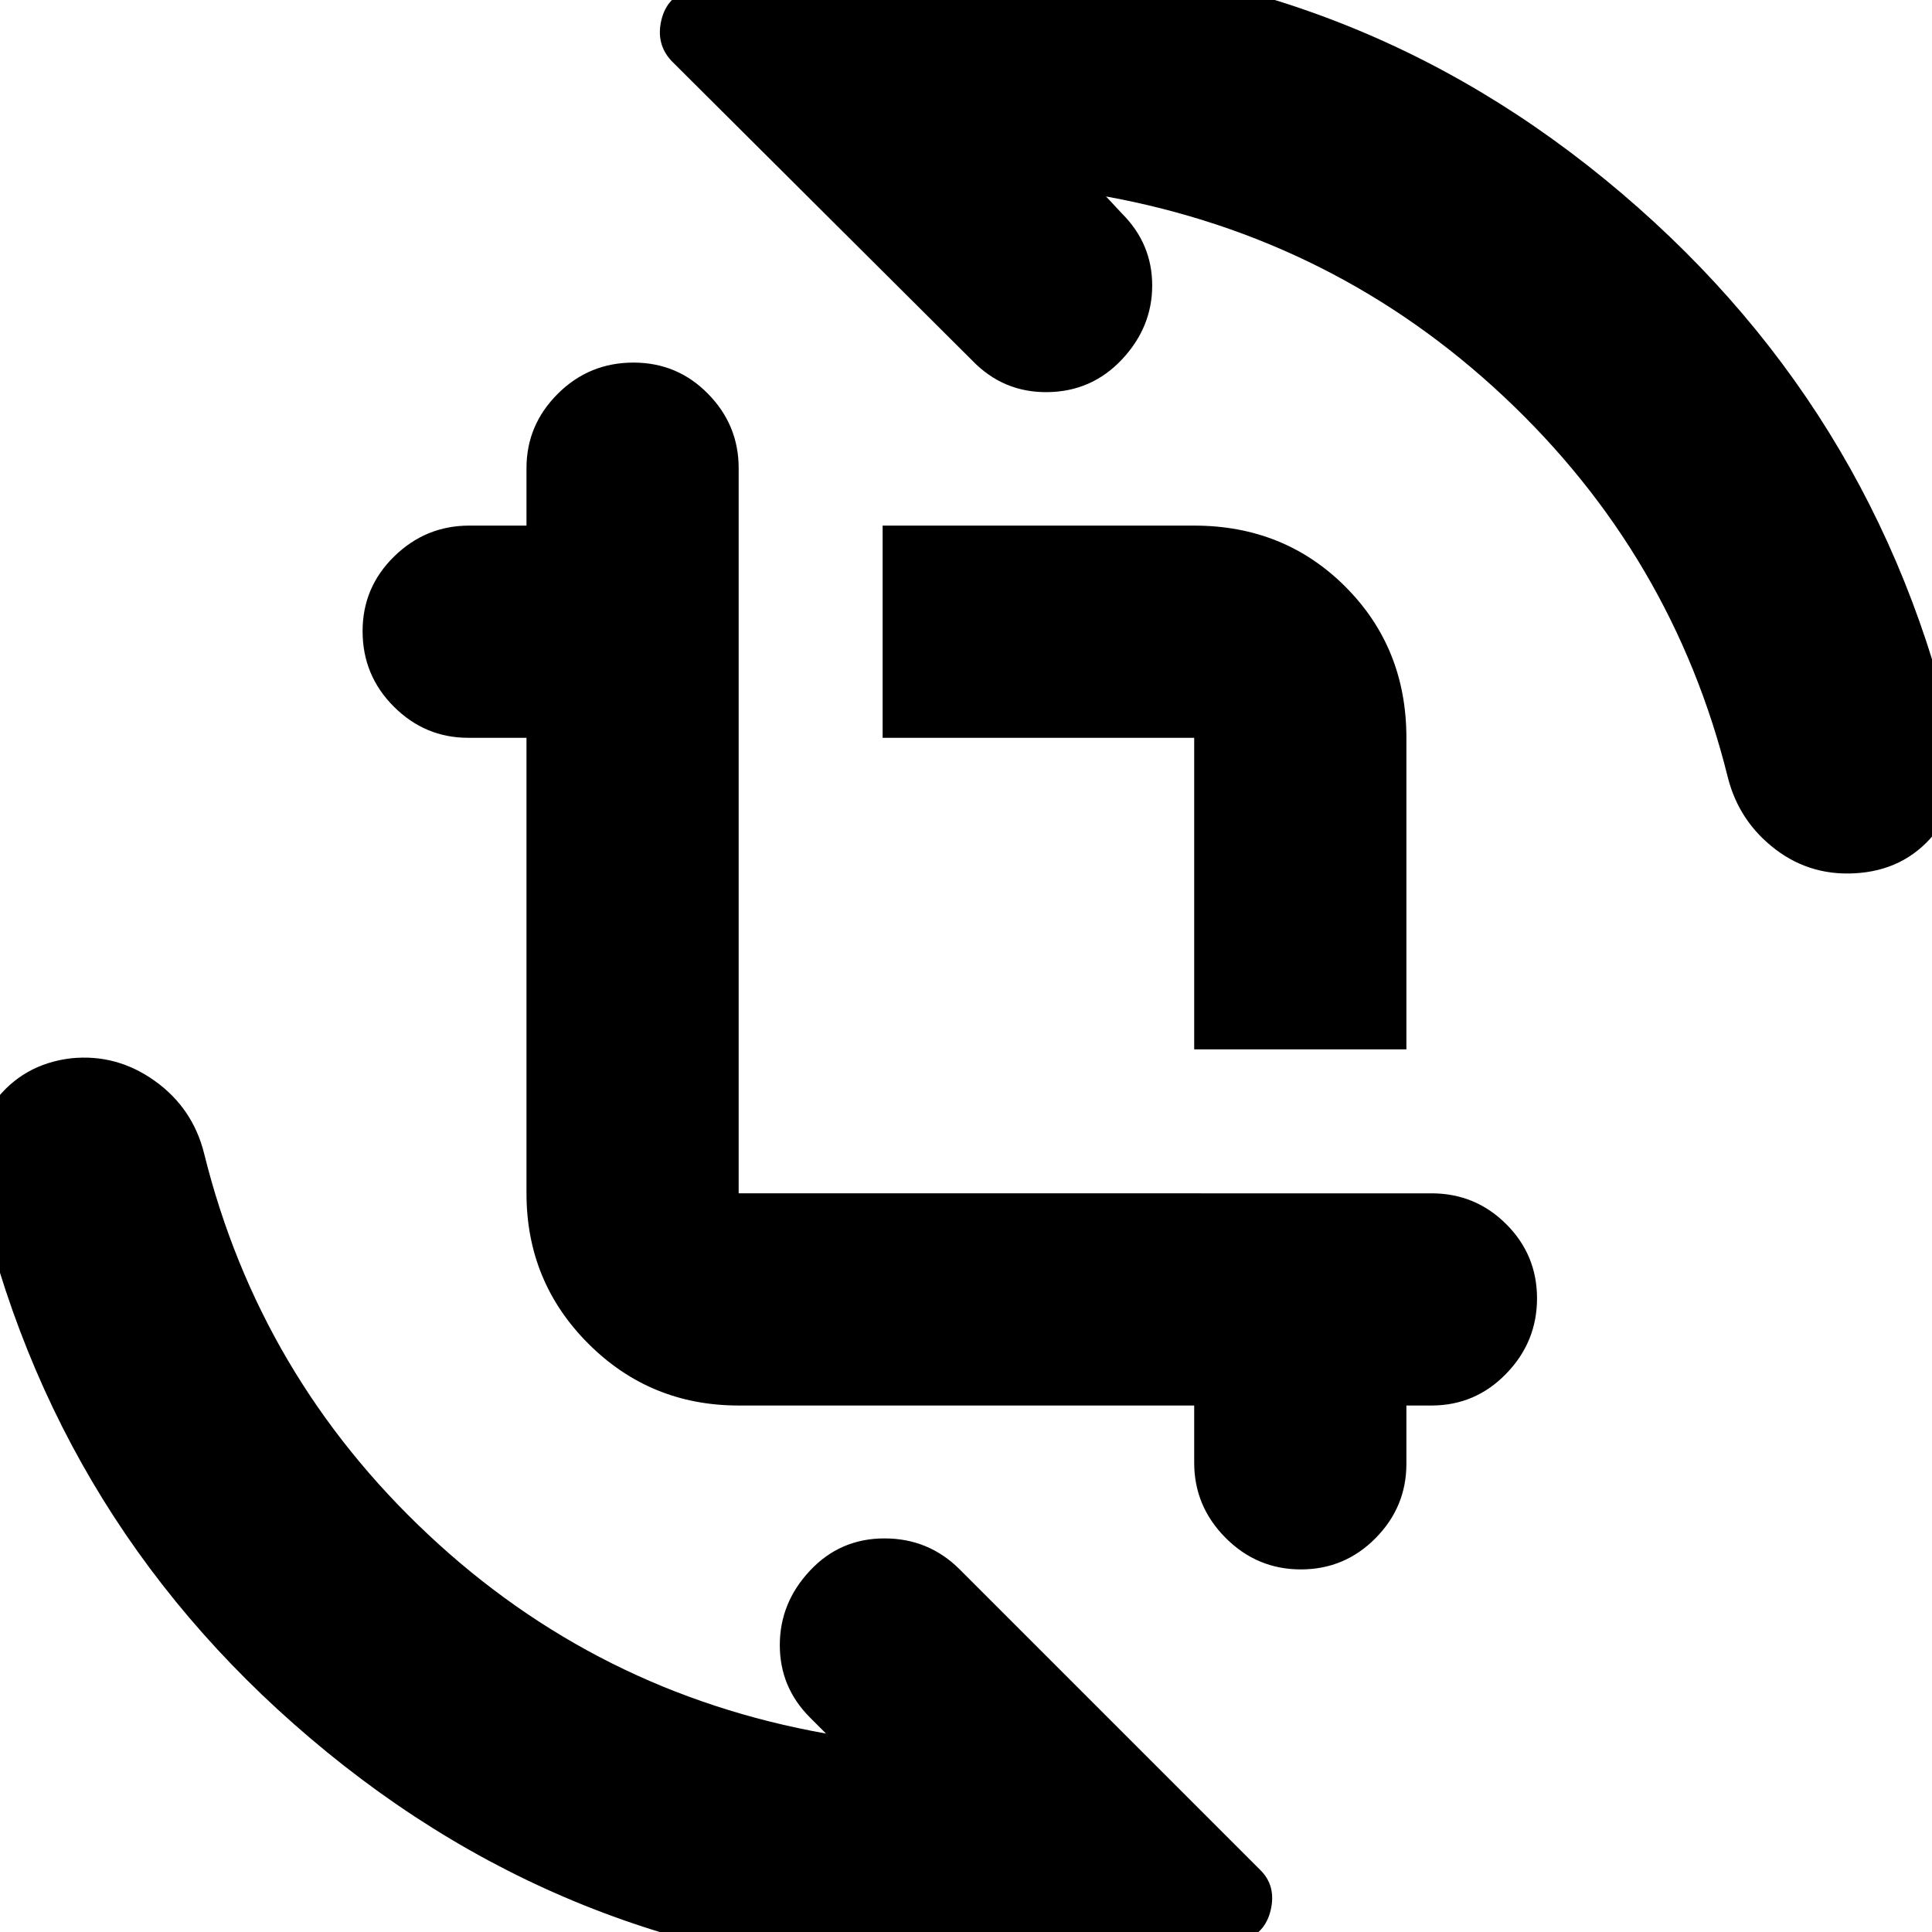 <svg xmlns="http://www.w3.org/2000/svg" height="24" viewBox="0 -960 960 960" width="24"><path d="M477.87 21.7q-179.23 0-315.2-110.92Q26.7-200.13-11.43-370.35q-5.57-23.13 8.56-42.04t38.26-21.76q22.61-2.28 41.57 11.28 18.95 13.57 24.52 36.26 27.43 110.44 111.26 189.09 83.83 78.65 197.69 98.91l-7.95-7.96q-15-15-15-36t15-37q15-16 37-16t37.43 15.44L626.34-30.7q7.83 7.83 5.08 19.74Q628.66.94 617.39 4.3q-34.65 8.83-69.59 13.11-34.93 4.29-69.93 4.29ZM367.04-261.61q-43.97 0-74.7-30.73-30.73-30.73-30.73-74.7v-226.35h-29q-21.42 0-36.93-15.5-15.51-15.5-15.51-37.5 0-21.76 15.67-37.1t37.33-15.34h28.44v-28.56q0-21.42 15.54-36.93 15.55-15.51 37.62-15.51 21.83 0 37.05 15.51 15.22 15.51 15.22 36.93v360.35H711.3q21.76 0 37.1 15.27t15.34 36.93q0 21.67-15.34 37.45-15.34 15.78-37.1 15.78h-12.47v29q0 21.42-15.34 36.93-15.35 15.51-37.11 15.51-21.76 0-37.38-15.67-15.61-15.67-15.61-37.33v-28.44H367.04Zm226.35-176.96v-154.82H438.57v-105.44h154.82q44.77 0 75.1 30.34 30.34 30.33 30.34 75.1v154.82H593.39ZM482.13-982.13q179.23 0 315.2 111.13t174.1 281.35q5.57 23.13-8.78 42.11-14.35 18.97-38.17 21.26-23.83 2.28-42.11-11.57t-23.85-35.98q-27.43-110.43-111.26-189.08-83.83-78.65-197.69-99.48l7.95 8.52q15 15 15 35.72t-15 36.72q-15 16-37 16.28-22 .28-37.43-15.72L333.66-929.73q-7.83-8.4-5.04-20.23 2.8-11.83 14.21-15.17 34.43-9 69.37-13 34.93-4 69.93-4Z"/></svg>